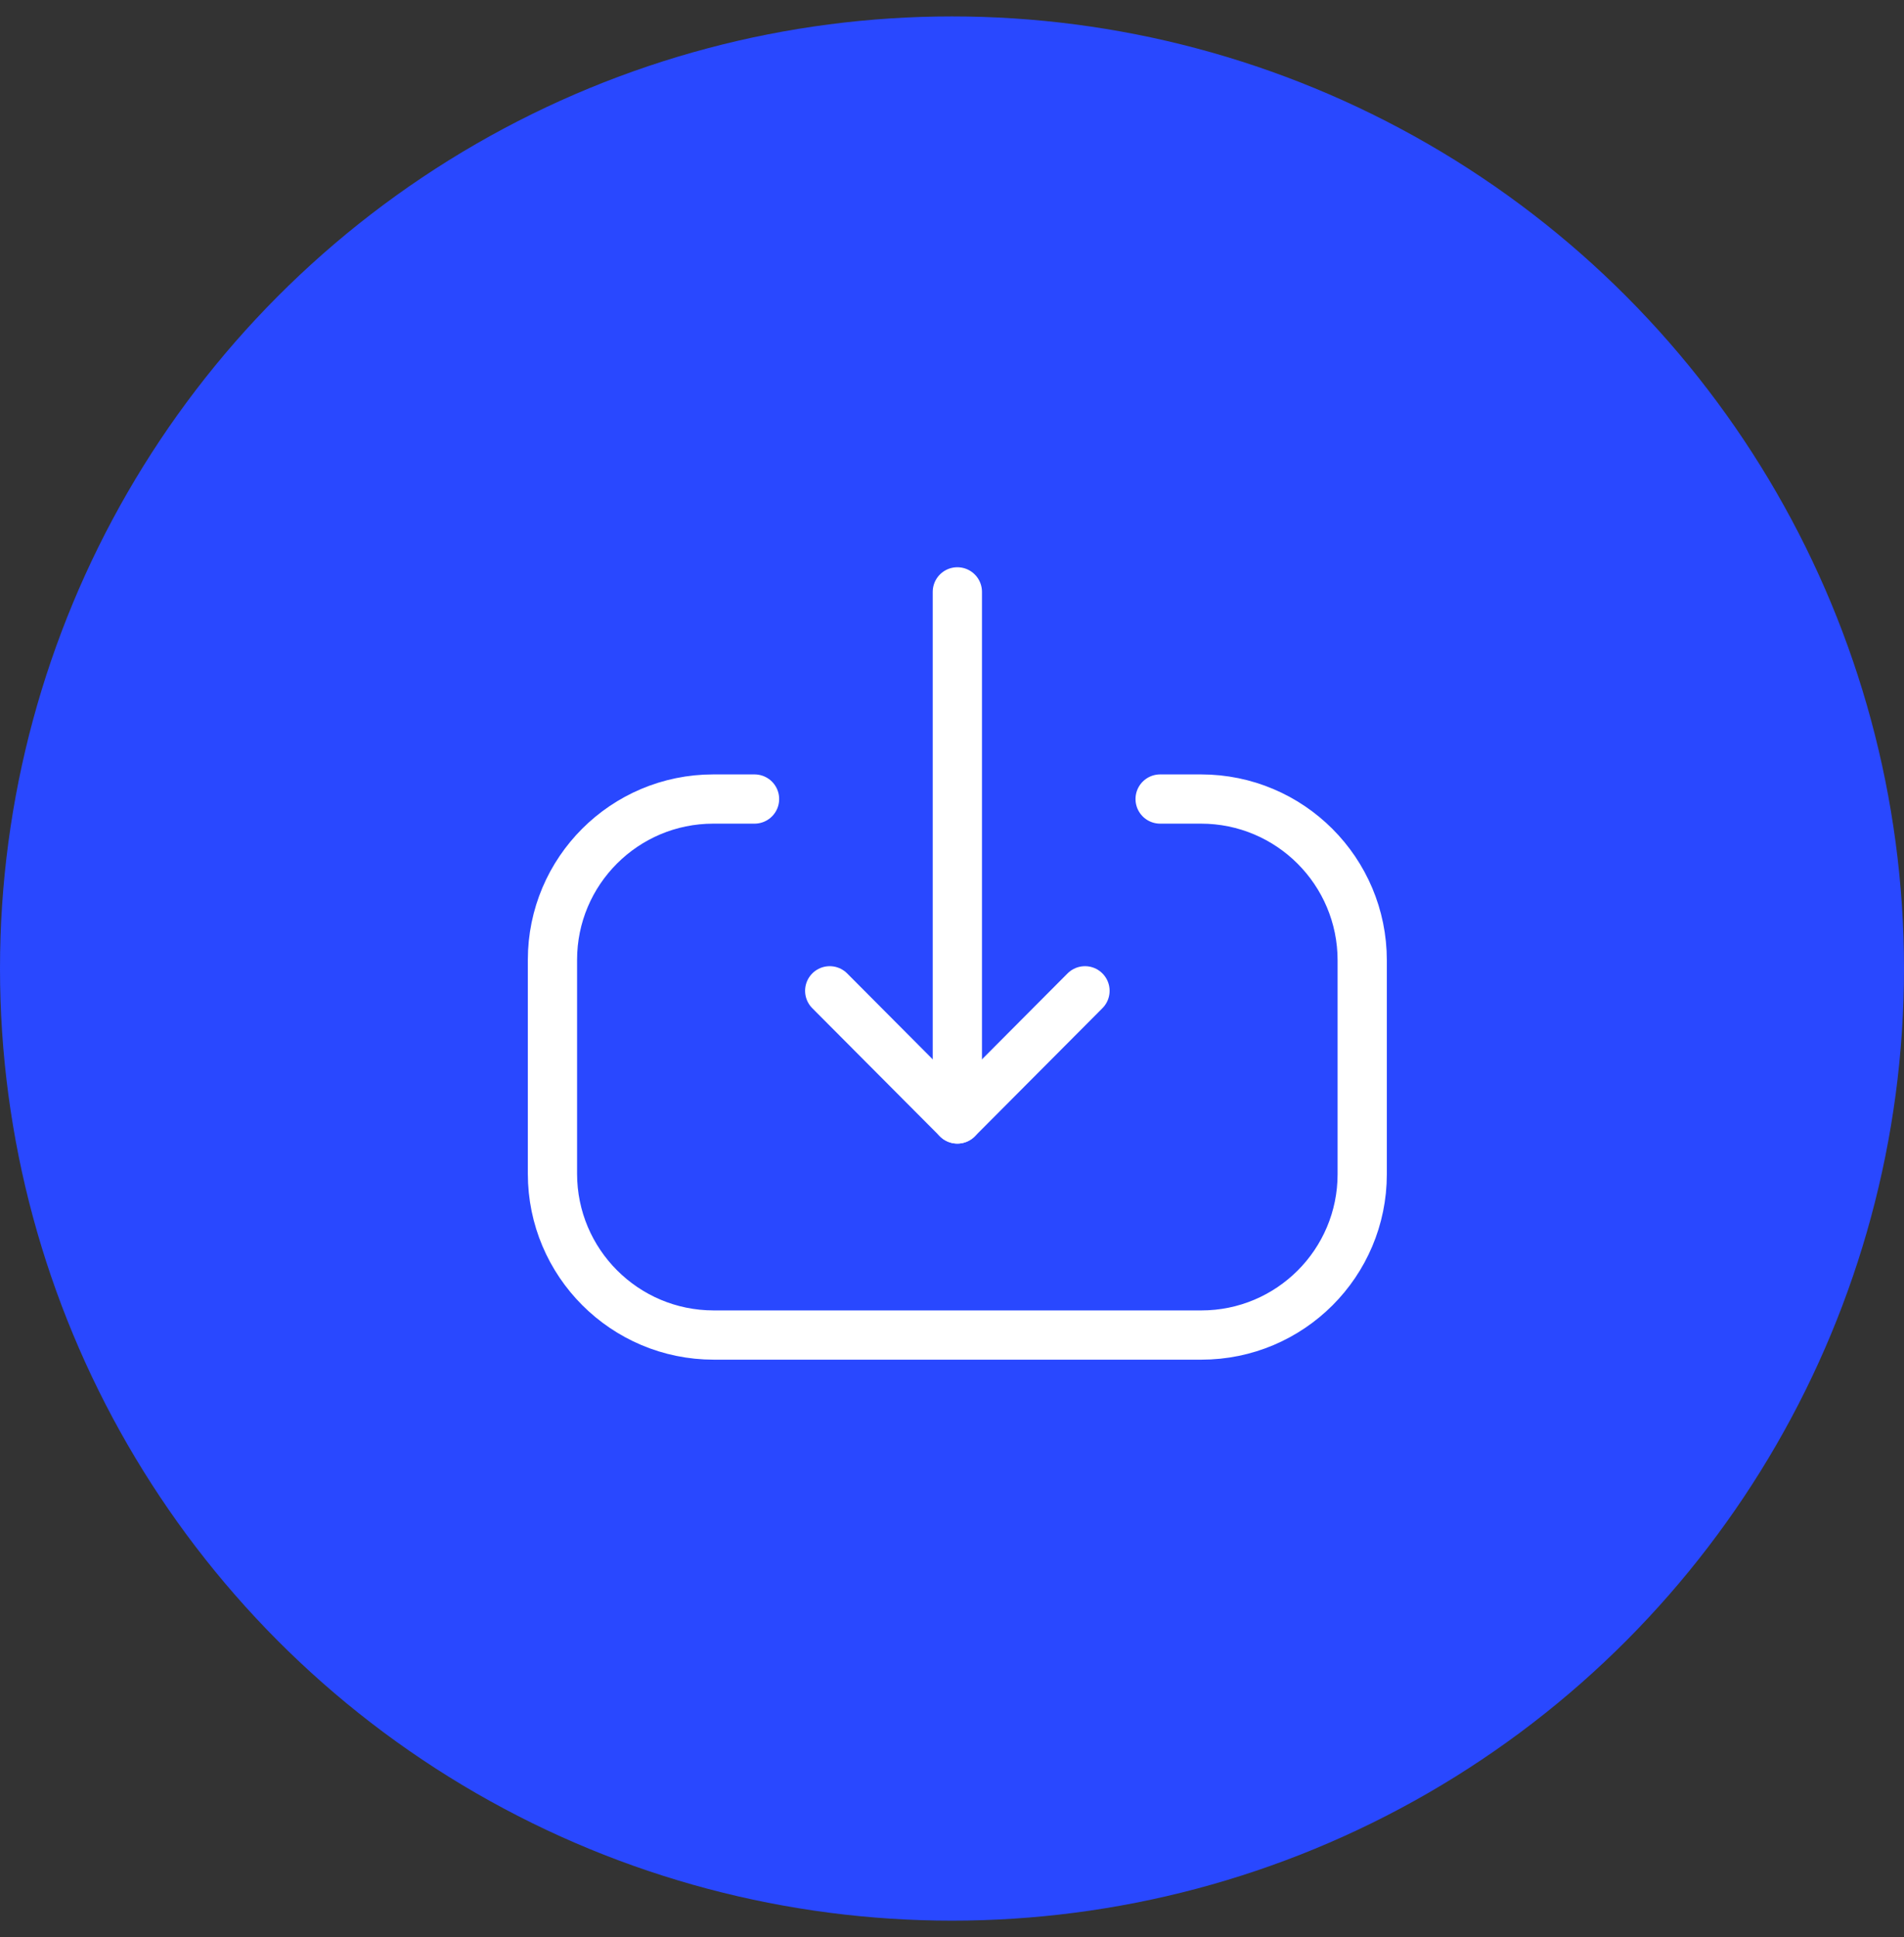 <svg width="58" height="59" viewBox="0 0 58 59" fill="none" xmlns="http://www.w3.org/2000/svg">
    <rect x="0" y="0" width="58" height="59" fill="#333333" stroke="none"/>
    <circle cx="29" cy="29.5" r="29" fill="#2948FF" />
    <path d="M29.163 34.081L29.163 18.027" stroke="white" stroke-width="1.5" stroke-linecap="round" stroke-linejoin="round" />
    <path d="M33.051 30.178L29.163 34.082L25.275 30.178" stroke="white" stroke-width="1.5" stroke-linecap="round" stroke-linejoin="round" />
    <path d="M35.34 24.337H36.584C39.297 24.337 41.496 26.536 41.496 29.251V35.763C41.496 38.469 39.302 40.663 36.596 40.663H21.742C19.029 40.663 16.829 38.463 16.829 35.749L16.829 29.236C16.829 26.531 19.024 24.337 21.729 24.337H22.985" stroke="white" stroke-width="1.5" stroke-linecap="round" stroke-linejoin="round" />
</svg>
 